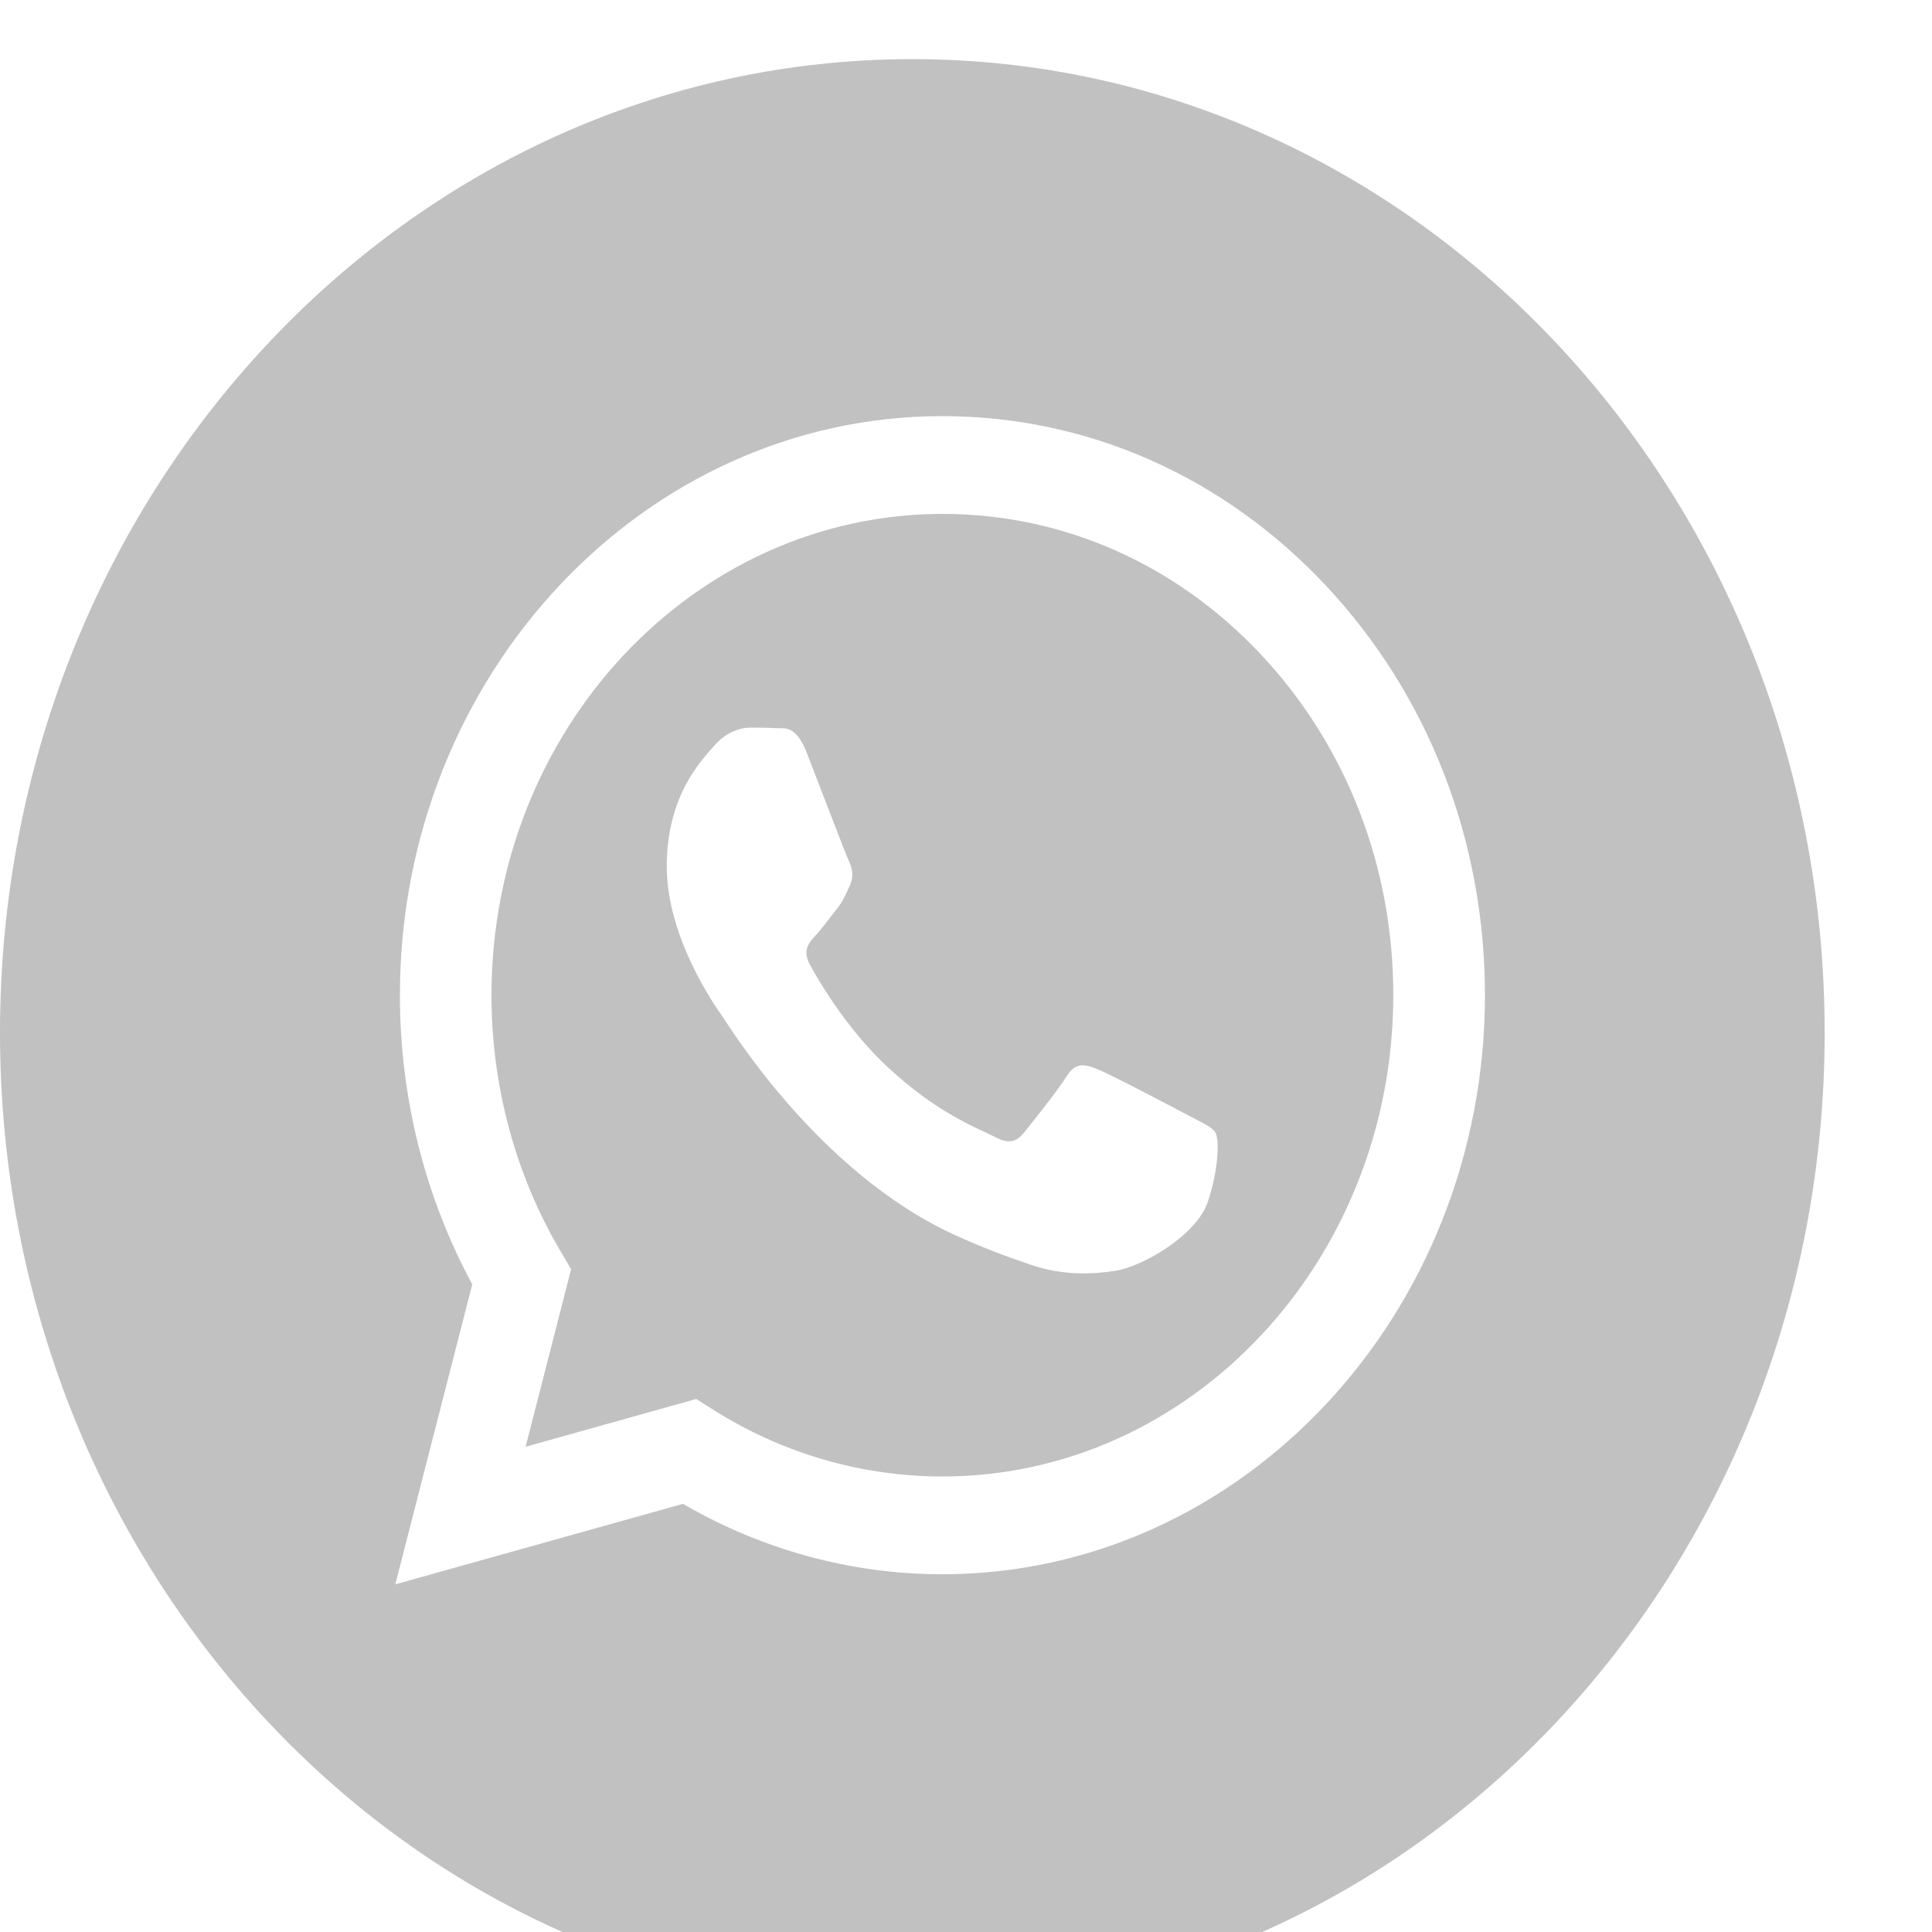 <svg width="18" height="18" viewBox="0 0 18 18" fill="none" xmlns="http://www.w3.org/2000/svg">
<path fill-rule="evenodd" clip-rule="evenodd" d="M8.5 18.691C3.806 18.691 0 14.63 0 9.621C0 4.612 3.806 0.551 8.5 0.551C13.194 0.551 17 4.612 17 9.621C17 14.63 13.194 18.691 8.5 18.691ZM8.78 14.667C11.567 14.666 13.833 12.247 13.835 9.274C13.835 7.833 13.31 6.478 12.355 5.458C11.401 4.439 10.132 3.877 8.78 3.877C5.994 3.877 3.727 6.296 3.726 9.27C3.725 10.22 3.958 11.148 4.4 11.966L3.683 14.761L6.363 14.011C7.101 14.44 7.932 14.667 8.778 14.667H8.78Z" fill="#C1C1C1"/>
<path fill-rule="evenodd" clip-rule="evenodd" d="M6.487 13.034L4.897 13.479L5.321 11.825L5.221 11.655C4.801 10.942 4.579 10.117 4.579 9.27C4.58 6.798 6.465 4.788 8.782 4.788C9.904 4.788 10.959 5.255 11.752 6.102C12.545 6.949 12.982 8.076 12.981 9.273C12.98 11.745 11.096 13.756 8.78 13.756H8.778C8.025 13.756 7.285 13.54 6.64 13.131L6.487 13.034ZM11.326 10.556C11.295 10.5 11.211 10.466 11.085 10.399C10.958 10.331 10.337 10.005 10.222 9.96C10.106 9.915 10.022 9.893 9.937 10.028C9.853 10.163 9.611 10.466 9.537 10.556C9.464 10.646 9.39 10.658 9.264 10.59C9.138 10.523 8.731 10.38 8.248 9.921C7.873 9.564 7.619 9.123 7.546 8.988C7.472 8.853 7.538 8.78 7.601 8.713C7.658 8.652 7.727 8.555 7.791 8.476C7.854 8.398 7.875 8.342 7.917 8.252C7.959 8.162 7.938 8.083 7.906 8.016C7.875 7.948 7.622 7.285 7.517 7.015C7.414 6.752 7.31 6.788 7.233 6.784C7.159 6.78 7.075 6.779 6.991 6.779C6.907 6.779 6.77 6.813 6.654 6.948C6.538 7.082 6.212 7.409 6.212 8.072C6.212 8.735 6.664 9.376 6.728 9.466C6.791 9.556 7.618 10.917 8.885 11.501C9.186 11.639 9.422 11.722 9.605 11.784C9.908 11.887 10.183 11.873 10.4 11.838C10.643 11.799 11.148 11.512 11.253 11.197C11.358 10.882 11.358 10.612 11.326 10.556Z" fill="#C1C1C1"/>
</svg>
